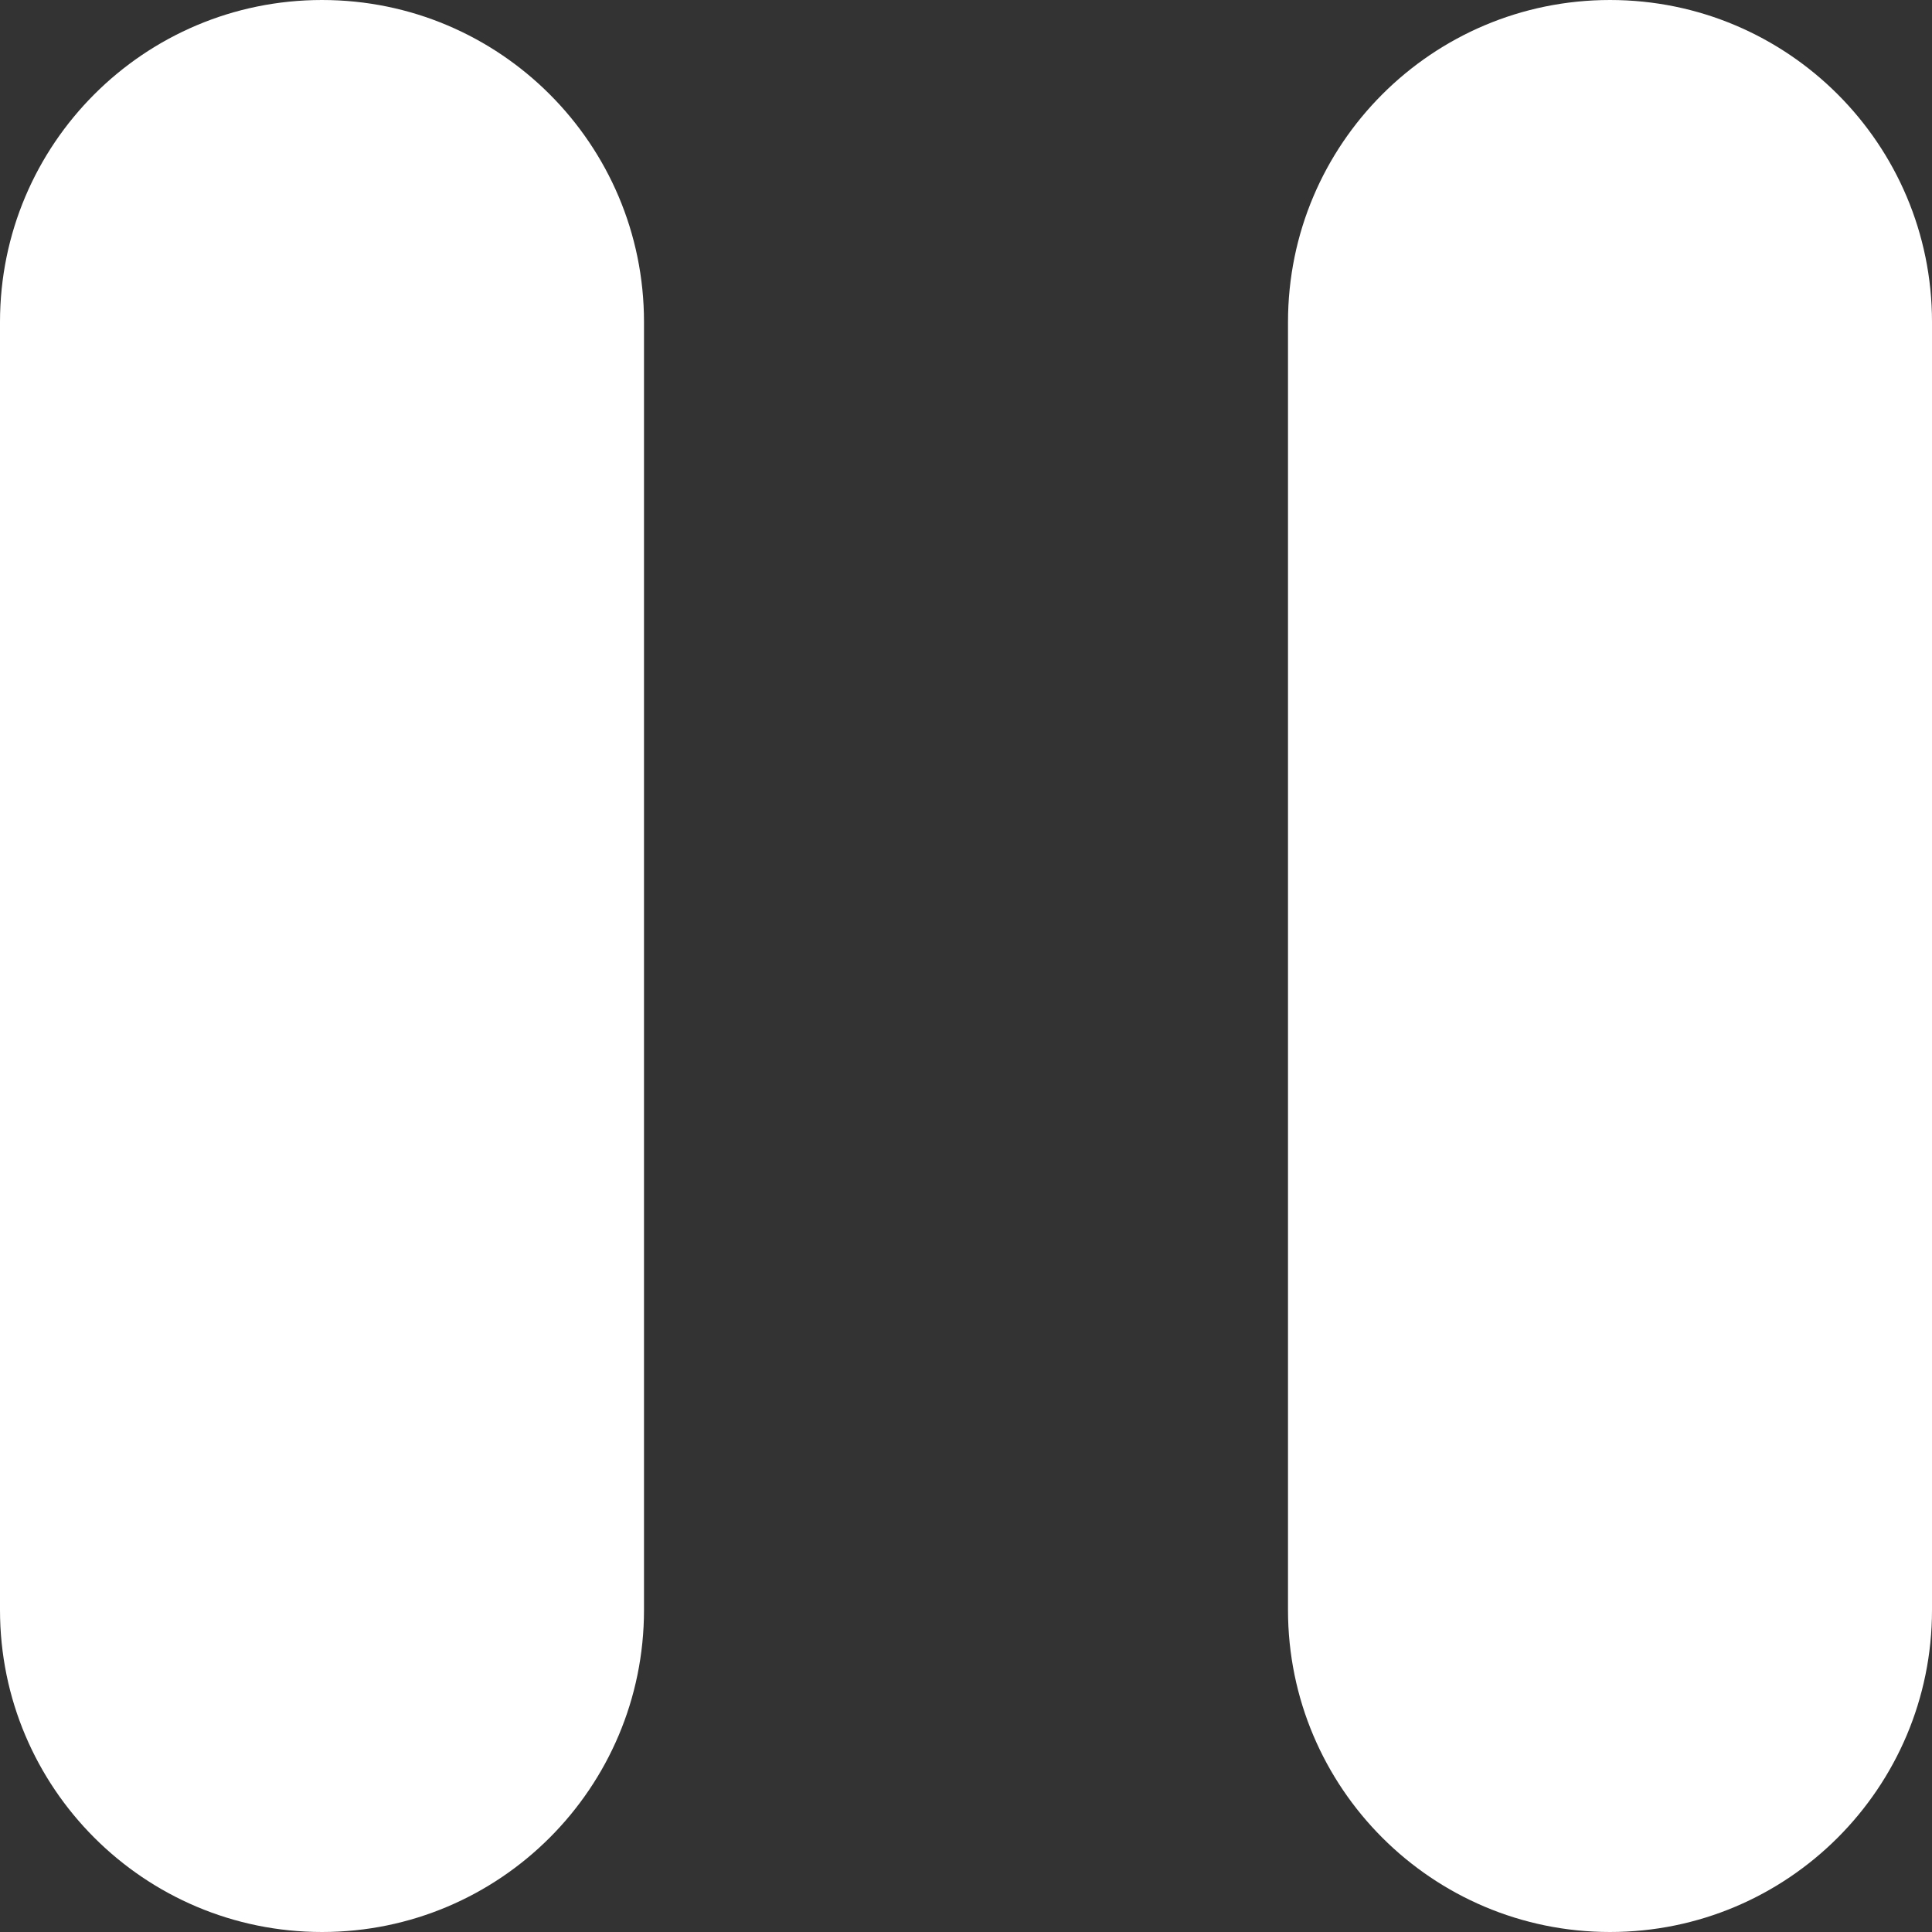 <?xml version="1.0" encoding="utf-8"?>
<!-- Generator: Adobe Illustrator 17.0.0, SVG Export Plug-In . SVG Version: 6.00 Build 0)  -->
<!DOCTYPE svg PUBLIC "-//W3C//DTD SVG 1.1//EN" "http://www.w3.org/Graphics/SVG/1.1/DTD/svg11.dtd">
<svg version="1.1" xmlns="http://www.w3.org/2000/svg" xmlns:xlink="http://www.w3.org/1999/xlink" x="0px" y="0px" width="60px"
	 height="60px" viewBox="0 0 60 60" enable-background="new 0 0 60 60" xml:space="preserve">
<rect x="0" y="0" width="60" height="60" fill="#333333" stroke="none"/>
<g id="Layer_1">
</g>
<g id="pause">
	<path fill="#FFFFFF" d="M20,50c0,5.523-4.477,10-10,10l0,0C4.477,60,0,55.523,0,50V10C0,4.477,4.477,0,10,0l0,0
		c5.523,0,10,4.477,10,10V50z"/>
	<path fill="#FFFFFF" d="M60,50c0,5.523-4.477,10-10,10l0,0c-5.523,0-10-4.477-10-10V10c0-5.523,4.477-10,10-10l0,0
		c5.523,0,10,4.477,10,10V50z"/>
</g>
</svg>
